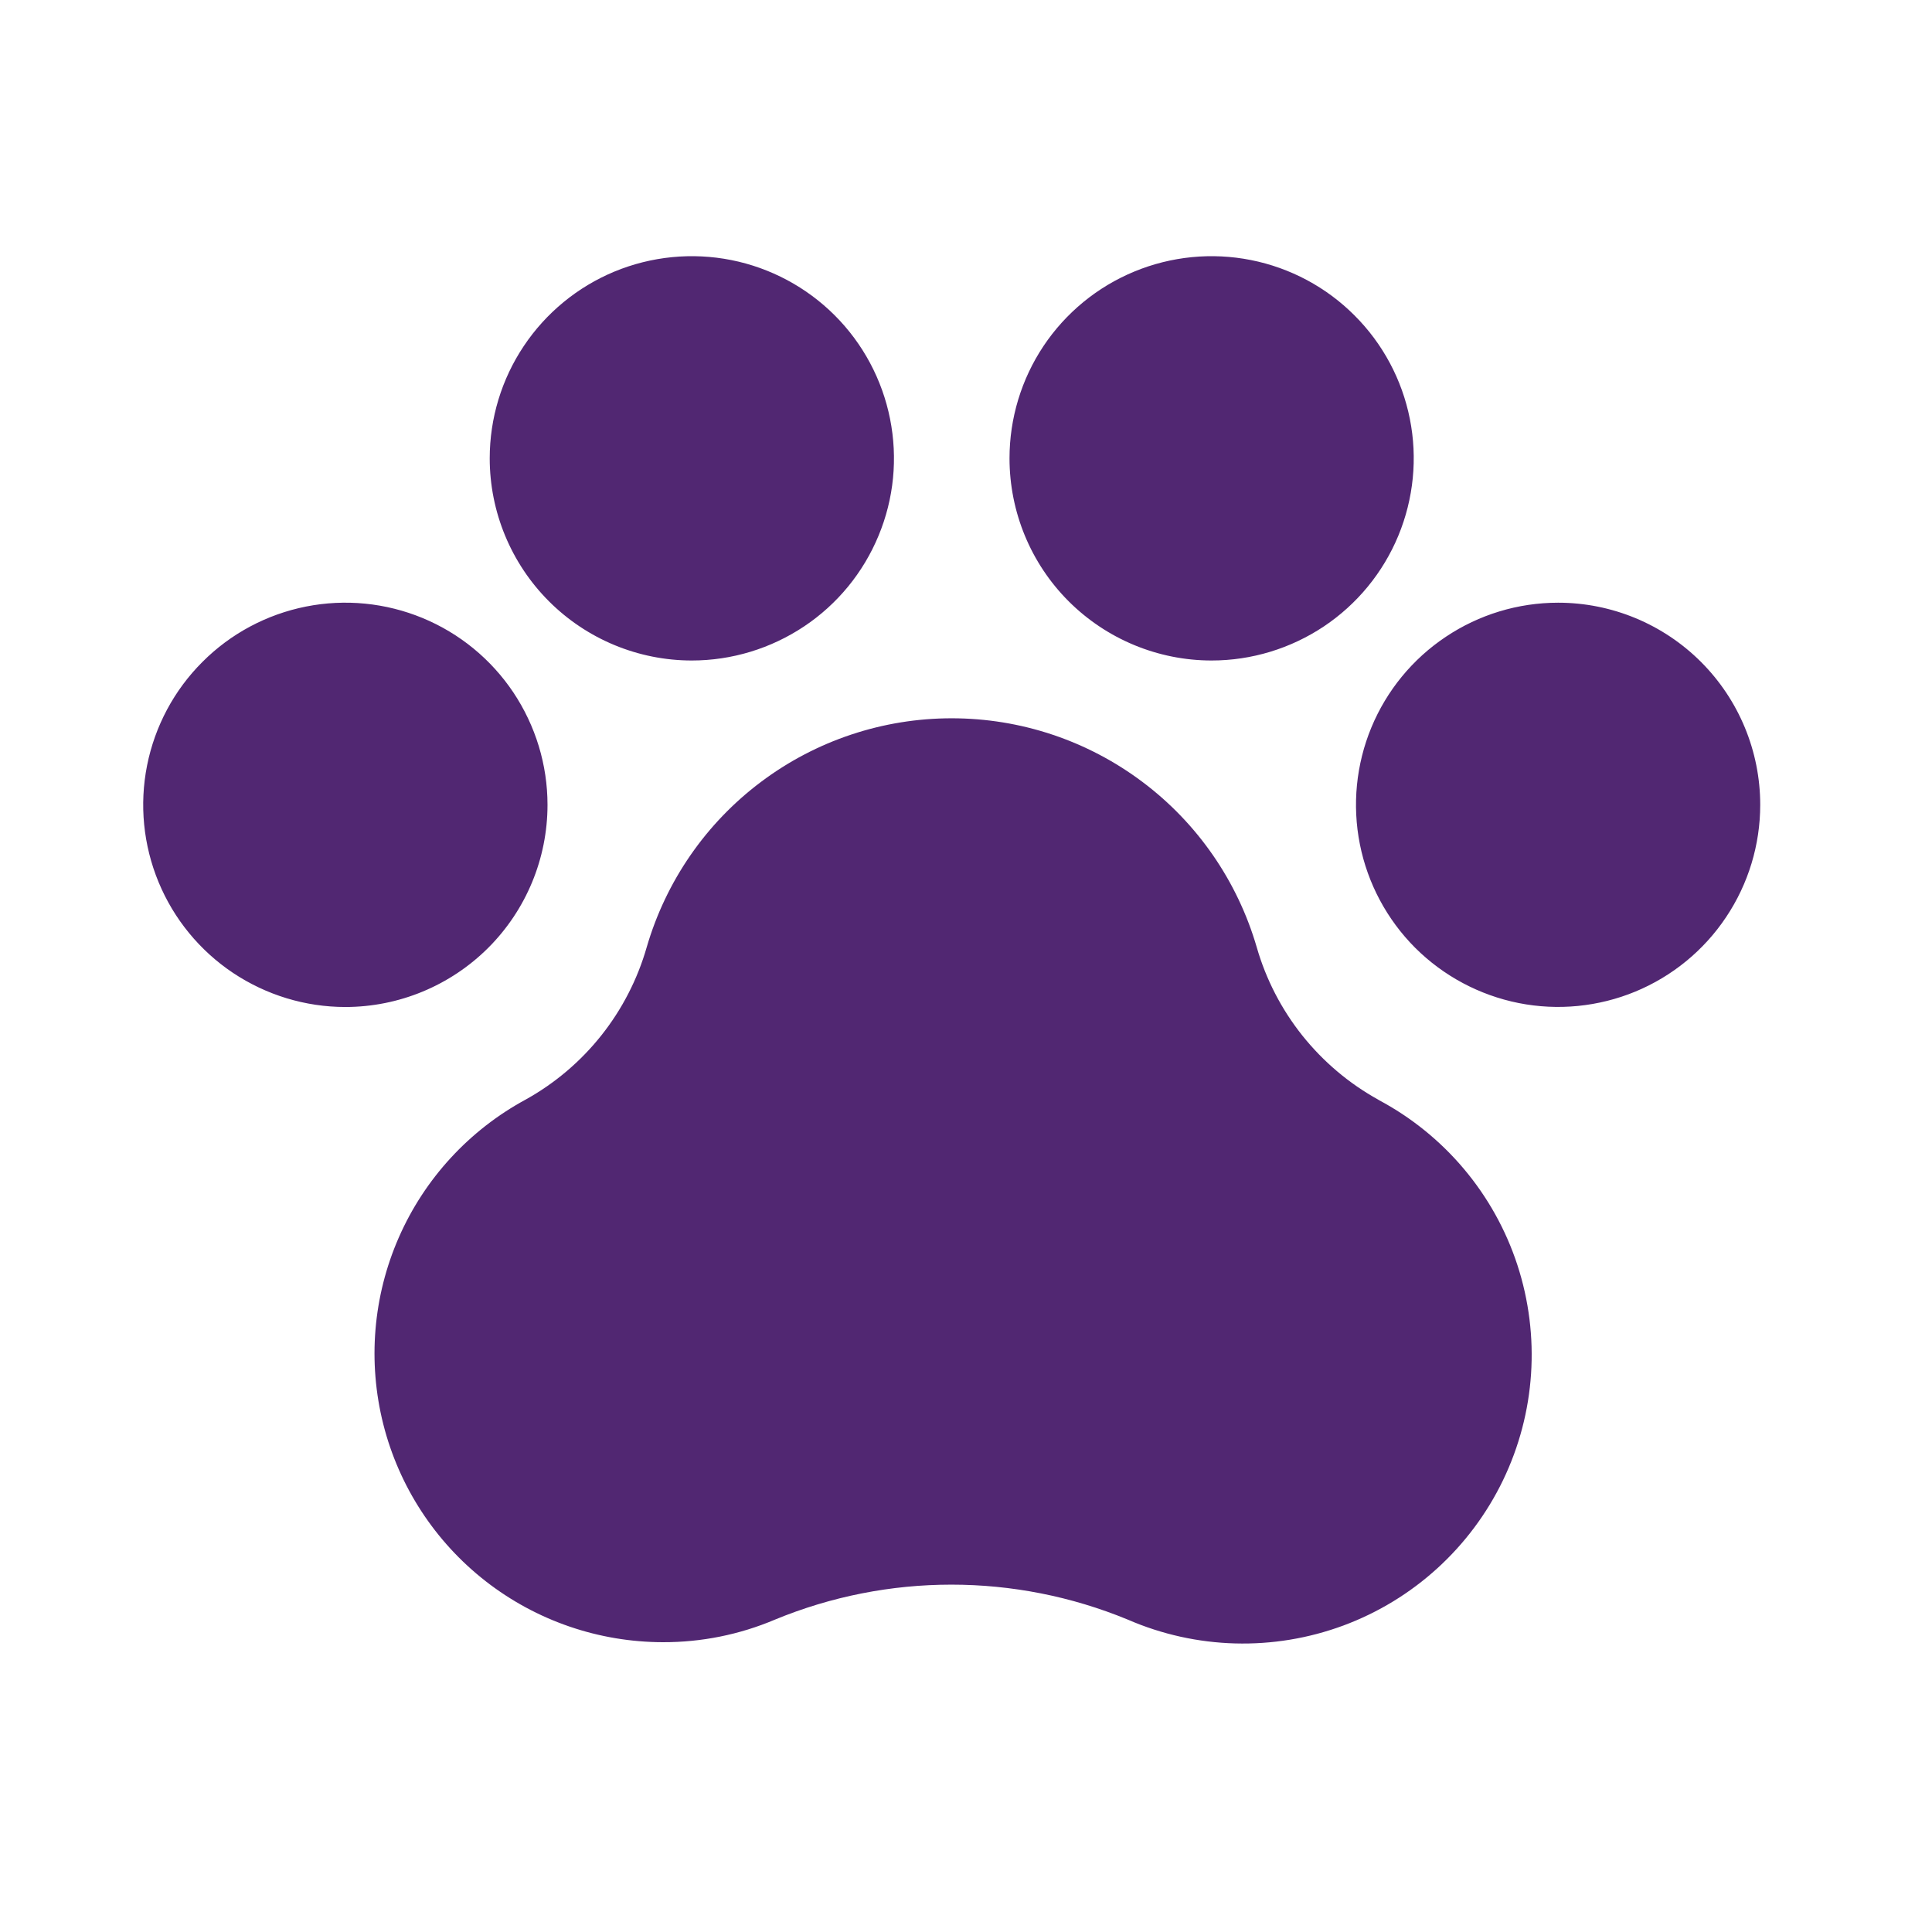 <svg width="23" height="23" viewBox="0 0 23 23" fill="none" xmlns="http://www.w3.org/2000/svg">
<path d="M20.955 9.581C20.955 10.057 20.814 10.522 20.549 10.918C20.285 11.314 19.909 11.622 19.47 11.804C19.03 11.986 18.546 12.034 18.079 11.941C17.613 11.848 17.184 11.619 16.847 11.283C16.511 10.946 16.282 10.518 16.189 10.051C16.096 9.584 16.144 9.1 16.326 8.66C16.508 8.221 16.816 7.845 17.212 7.581C17.608 7.316 18.073 7.175 18.549 7.175C19.187 7.175 19.799 7.429 20.25 7.88C20.701 8.331 20.955 8.943 20.955 9.581ZM6.518 9.581C6.518 9.105 6.376 8.64 6.112 8.244C5.848 7.849 5.472 7.54 5.032 7.358C4.592 7.176 4.109 7.128 3.642 7.221C3.175 7.314 2.746 7.543 2.41 7.88C2.073 8.216 1.844 8.645 1.751 9.112C1.658 9.579 1.706 10.062 1.888 10.502C2.07 10.942 2.379 11.318 2.774 11.582C3.17 11.846 3.635 11.988 4.111 11.988C4.749 11.988 5.361 11.734 5.813 11.283C6.264 10.832 6.518 10.22 6.518 9.581ZM8.236 7.863C8.712 7.863 9.177 7.721 9.573 7.457C9.969 7.193 10.277 6.817 10.459 6.377C10.642 5.937 10.689 5.454 10.596 4.987C10.503 4.52 10.274 4.091 9.938 3.755C9.601 3.418 9.172 3.189 8.706 3.096C8.239 3.003 7.755 3.051 7.315 3.233C6.876 3.415 6.5 3.724 6.236 4.119C5.971 4.515 5.83 4.98 5.83 5.456C5.83 6.094 6.084 6.707 6.535 7.158C6.986 7.609 7.598 7.863 8.236 7.863ZM14.424 7.863C14.9 7.863 15.365 7.721 15.761 7.457C16.156 7.193 16.465 6.817 16.647 6.377C16.829 5.937 16.877 5.454 16.784 4.987C16.691 4.52 16.462 4.091 16.125 3.755C15.789 3.418 15.36 3.189 14.893 3.096C14.426 3.003 13.943 3.051 13.503 3.233C13.063 3.415 12.687 3.724 12.423 4.119C12.159 4.515 12.018 4.98 12.018 5.456C12.018 6.094 12.271 6.707 12.722 7.158C13.174 7.609 13.786 7.863 14.424 7.863ZM16.411 13.093C16.061 12.9 15.754 12.64 15.505 12.329C15.256 12.017 15.071 11.659 14.961 11.276C14.732 10.49 14.255 9.799 13.6 9.308C12.945 8.816 12.149 8.551 11.33 8.551C10.511 8.551 9.715 8.816 9.06 9.308C8.405 9.799 7.928 10.49 7.699 11.276C7.478 12.047 6.961 12.699 6.26 13.089C5.587 13.453 5.055 14.031 4.748 14.731C4.441 15.431 4.376 16.213 4.563 16.955C4.75 17.696 5.179 18.354 5.782 18.824C6.385 19.294 7.128 19.549 7.893 19.55C8.351 19.551 8.804 19.46 9.226 19.281C10.571 18.726 12.081 18.726 13.426 19.281C14.241 19.635 15.161 19.66 15.994 19.351C16.826 19.042 17.507 18.422 17.893 17.622C18.279 16.822 18.34 15.904 18.064 15.059C17.788 14.215 17.195 13.511 16.411 13.094V13.093Z" fill="#512772"/>
</svg>
